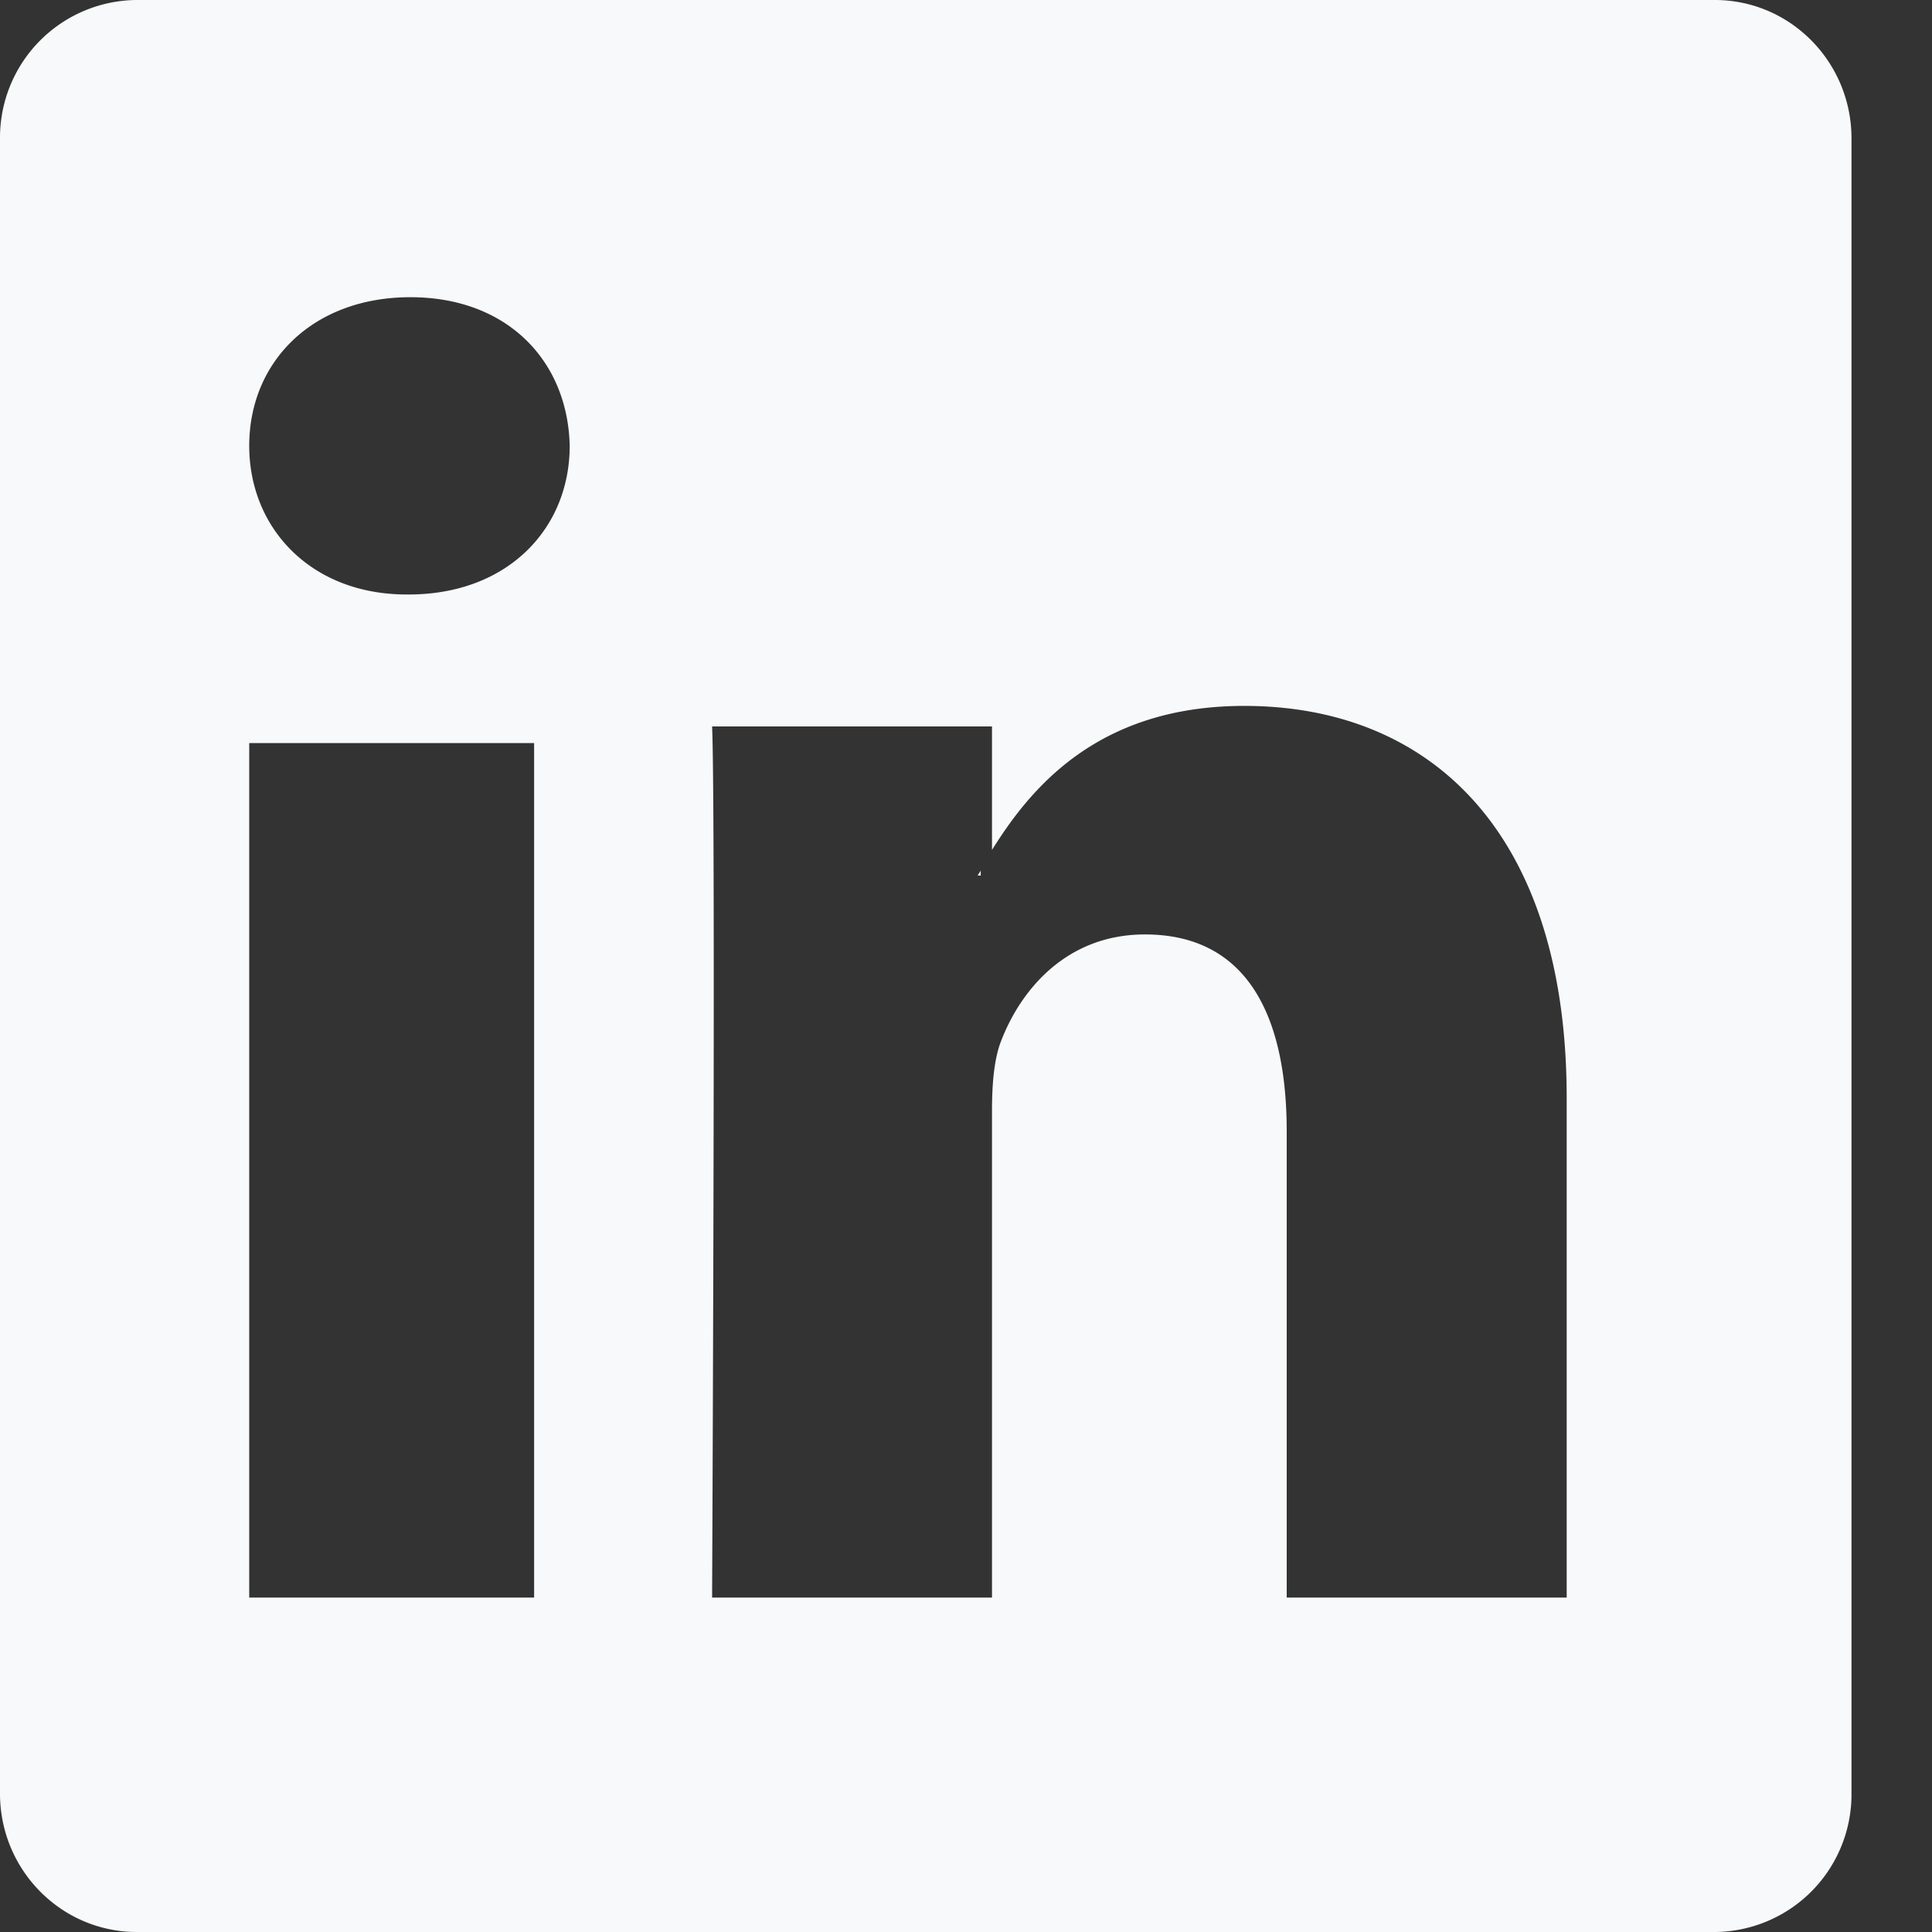 <svg width="24" height="24" fill="none" xmlns="http://www.w3.org/2000/svg"><rect width="100%" height="100%" fill="#333333" stroke="none"/><path fill-rule="evenodd" clip-rule="evenodd" d="M21.302 0H1.699A1.71 1.71 0 000 1.72v20.56C0 23.23.761 24 1.7 24h19.602A1.71 1.71 0 0023 22.28V1.72C23 .77 22.24 0 21.302 0zM6.635 19.846H3.096V9.231h3.539v10.615zM5.052 7.385h.024c1.233 0 2.001-.82 2.001-1.847-.023-1.048-.768-1.846-1.979-1.846-1.21 0-2.002.798-2.002 1.846 0 1.026.77 1.847 1.956 1.847zm14.41 12.461h-3.478v-5.79c0-1.455-.504-2.448-1.761-2.448-.962 0-1.533.67-1.784 1.316-.093.232-.116.555-.116.877v6.045H8.846s.046-9.807 0-10.822h3.477v1.534c.462-.737 1.287-1.789 3.134-1.789 2.288 0 4.005 1.546 4.005 4.872v6.205zm-7.279-9.03l-.039.06h.039v-.06z" fill="#F8F9FA"/></svg>